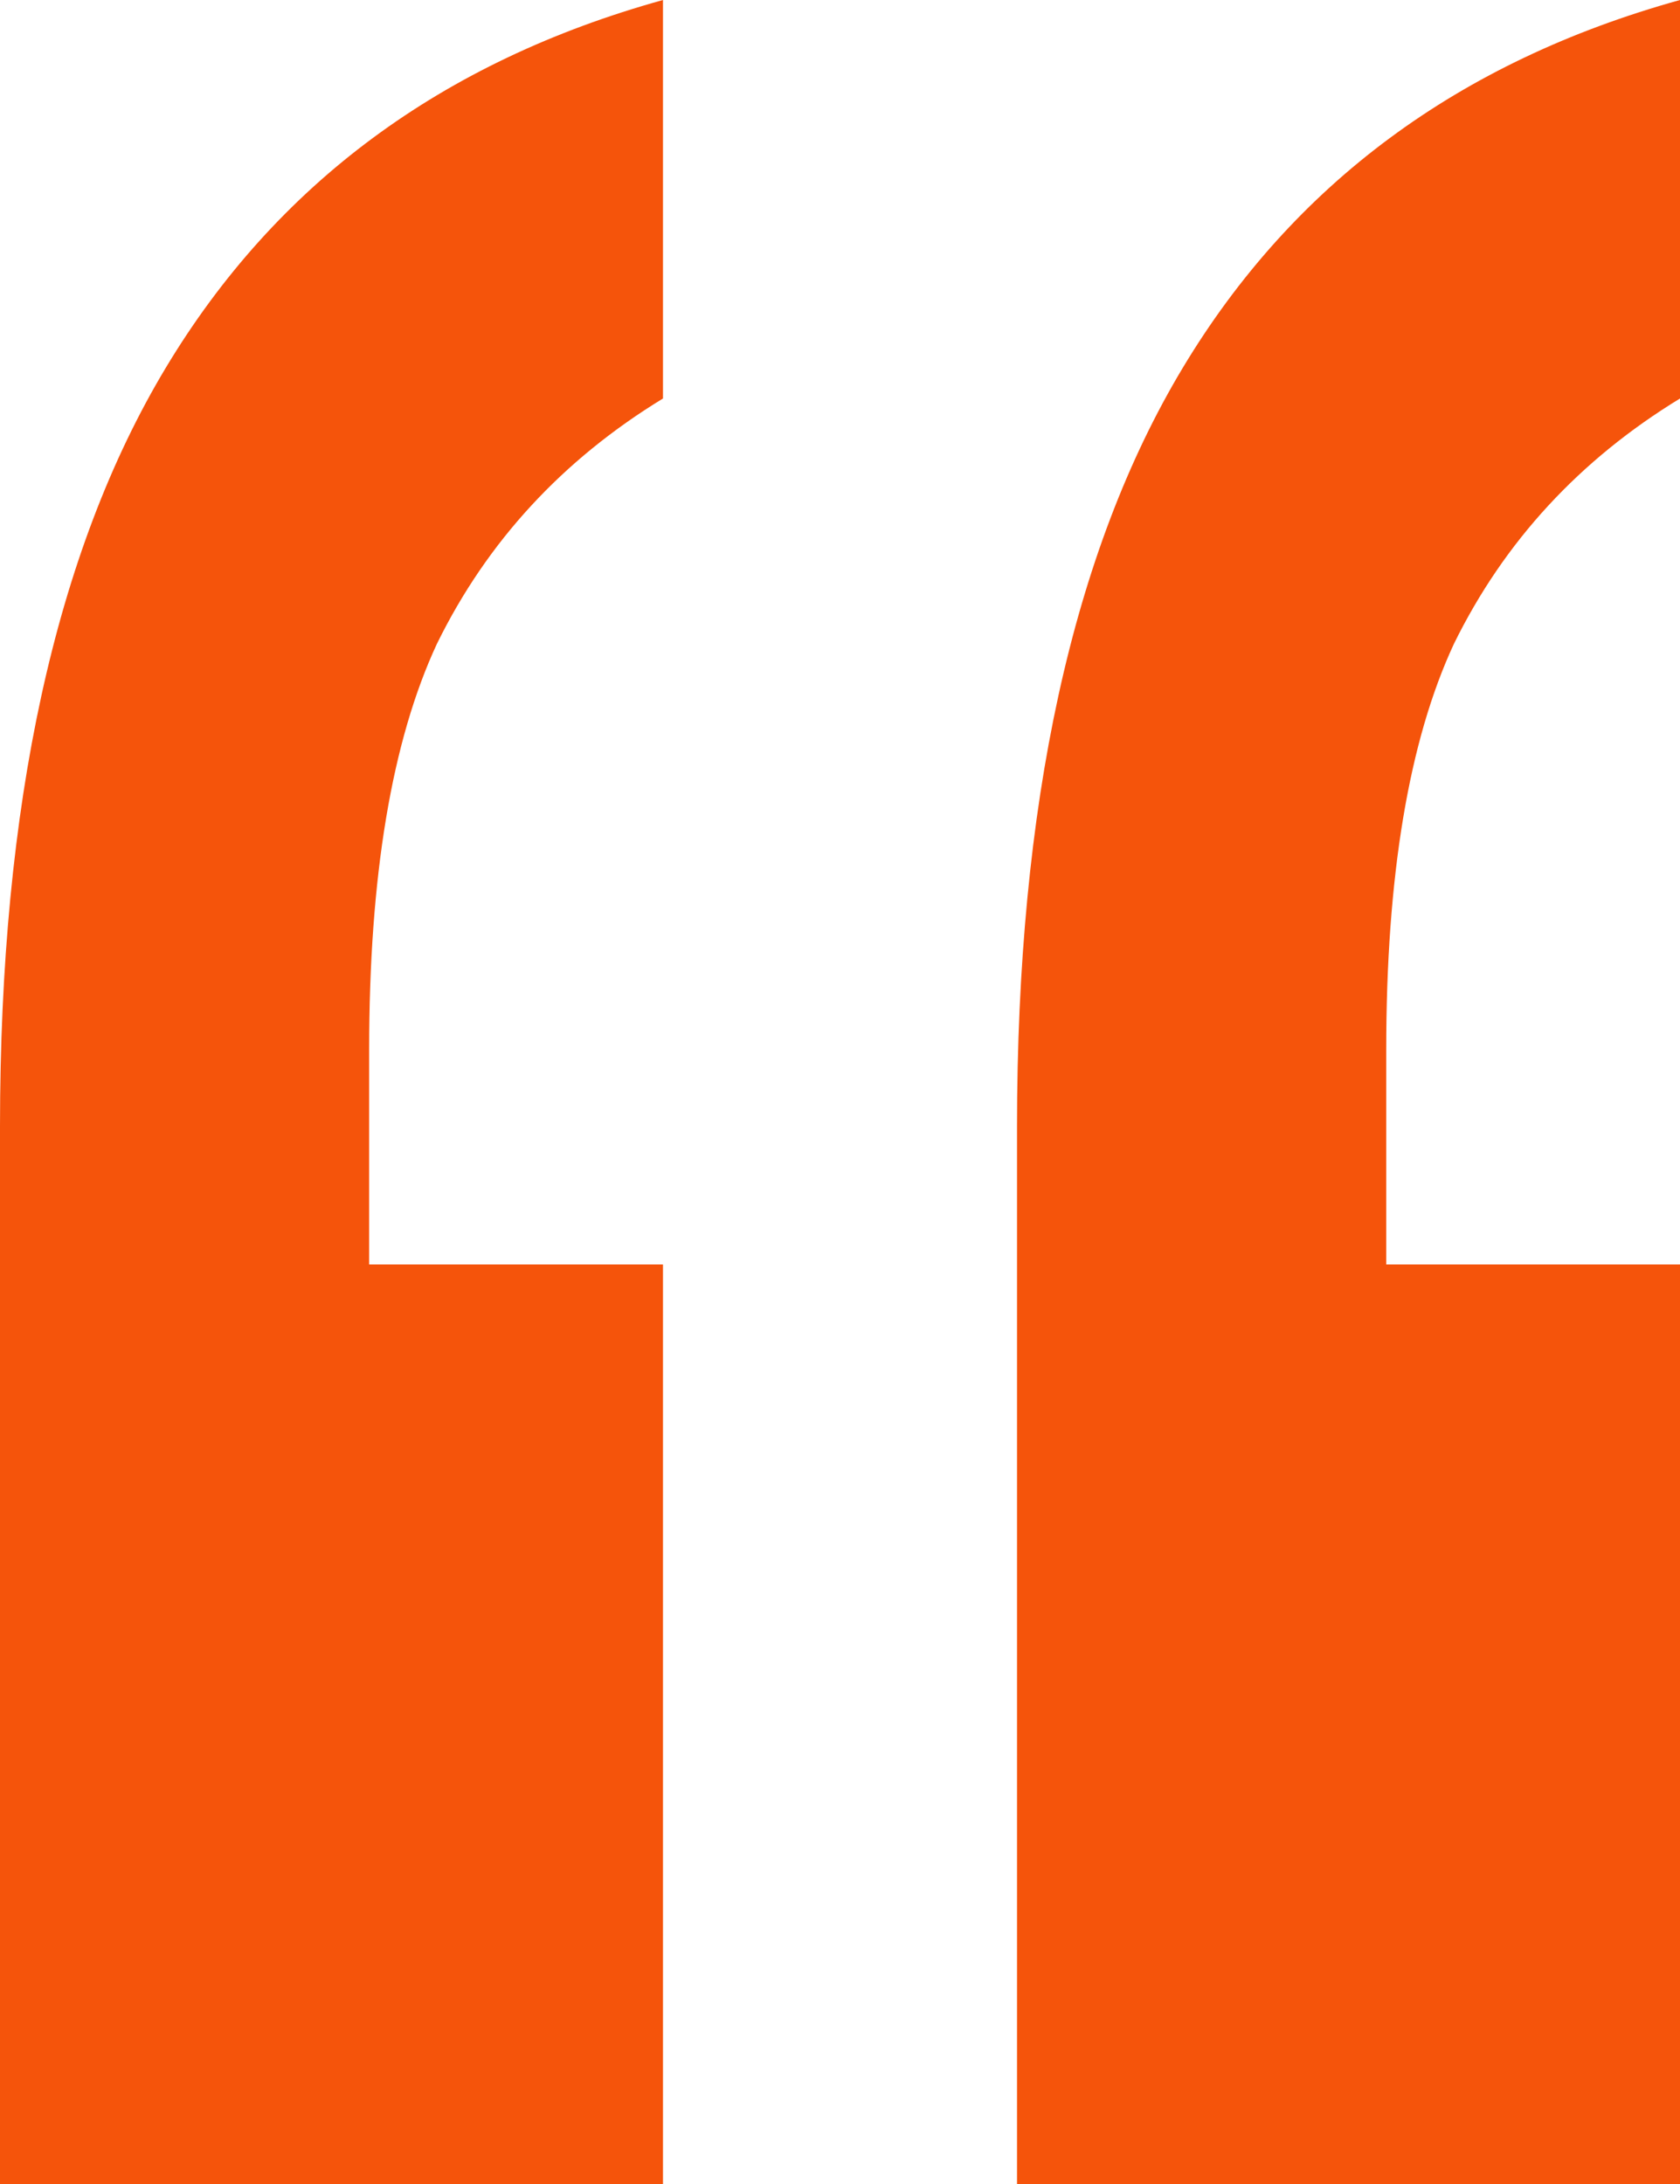 <svg width="30" height="39" fill="none" xmlns="http://www.w3.org/2000/svg"><path d="M11.839 7.116c-1.794 1.095-3.14 2.554-4.036 4.379-.807 1.733-1.211 4.15-1.211 7.252v3.832h5.247V39H0V20.116C0 14.368.987 9.853 2.96 6.568 4.933 3.284 7.892 1.095 11.839 0v7.116zm18.161 0c-1.794 1.095-3.139 2.554-4.036 4.379-.807 1.733-1.21 4.15-1.21 7.252v3.832H30V39H18.161V20.116c0-5.748.987-10.263 2.96-13.548C23.094 3.284 26.054 1.095 30 0v7.116z" fill="#F5540B"/></svg>